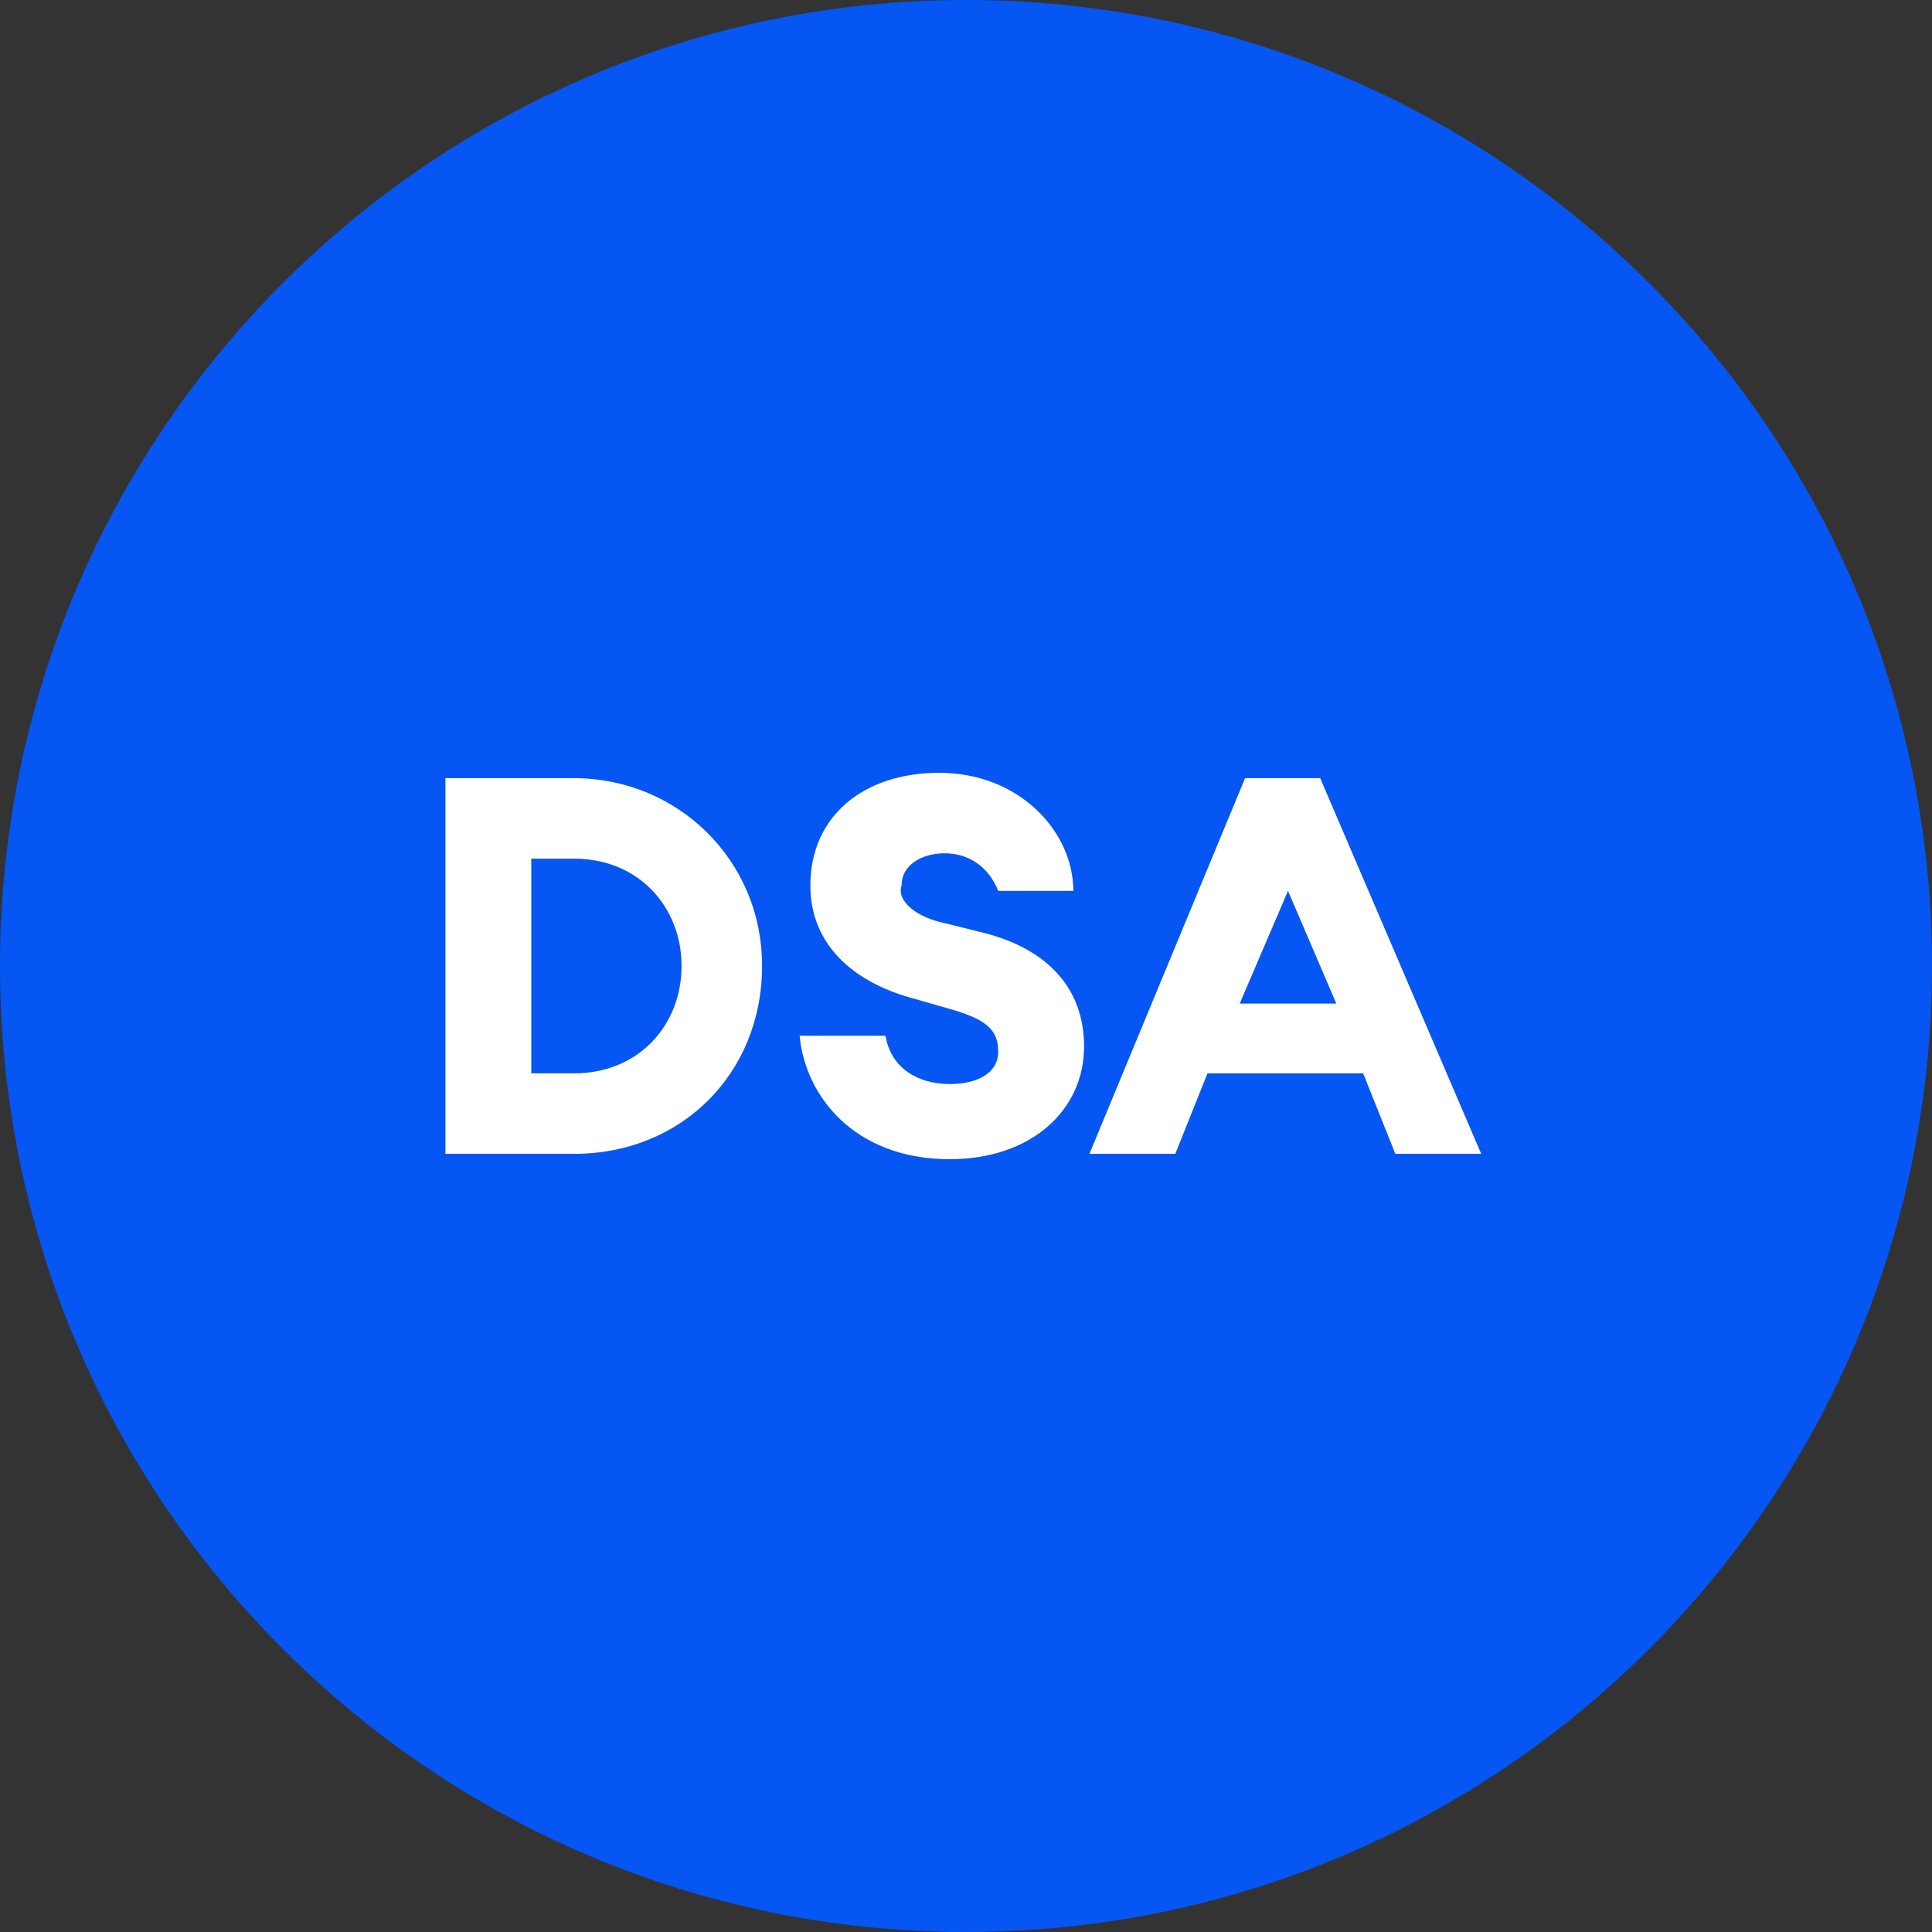 <svg width="36" height="36" viewBox="0 0 36 36" fill="none" xmlns="http://www.w3.org/2000/svg">
  <rect x="0" y="0" width="36" height="36" fill="#333333" stroke="none"/>
  <path fillRule="evenodd" clipRule="evenodd" d="M18 36C8.059 36 0 27.941 0 18C0 8.059 8.059 0 18 0C27.941 0 36 8.059 36 18C36 27.941 27.941 36 18 36Z" fill="#0556F3"/>
  <path d="M8.3 21.5H10.7C12.7 21.5 14.2 20 14.2 18C14.2 16 12.6 14.5 10.7 14.5H8.3V21.5ZM9.9 20V16H10.7C11.9 16 12.7 16.9 12.7 18C12.7 19.1 11.9 20 10.7 20H9.9ZM17.7 21.6C19.2 21.6 20.2 20.7 20.2 19.5C20.2 18.4 19.5 17.7 18.4 17.4L17.6 17.2C17.1 17.1 16.7 16.8 16.8 16.5C16.8 16.1 17.2 15.9 17.6 15.9C18 15.9 18.4 16.1 18.6 16.6H20C20 15.5 19 14.4 17.5 14.4C16.1 14.4 15.1 15.2 15.1 16.5C15.1 17.6 15.9 18.3 17 18.6L17.7 18.8C18.4 19 18.6 19.2 18.6 19.6C18.6 20 18.2 20.2 17.7 20.2C17.1 20.2 16.6 19.9 16.5 19.3H14.9C15 20.4 15.9 21.6 17.7 21.6ZM20.3 21.5H21.9L22.5 20H25.4L26 21.5H27.6L24.6 14.5H23.2L20.3 21.5ZM23.1 18.7L24 16.6L24.9 18.7H23.1Z" fill="white"/>
</svg>
